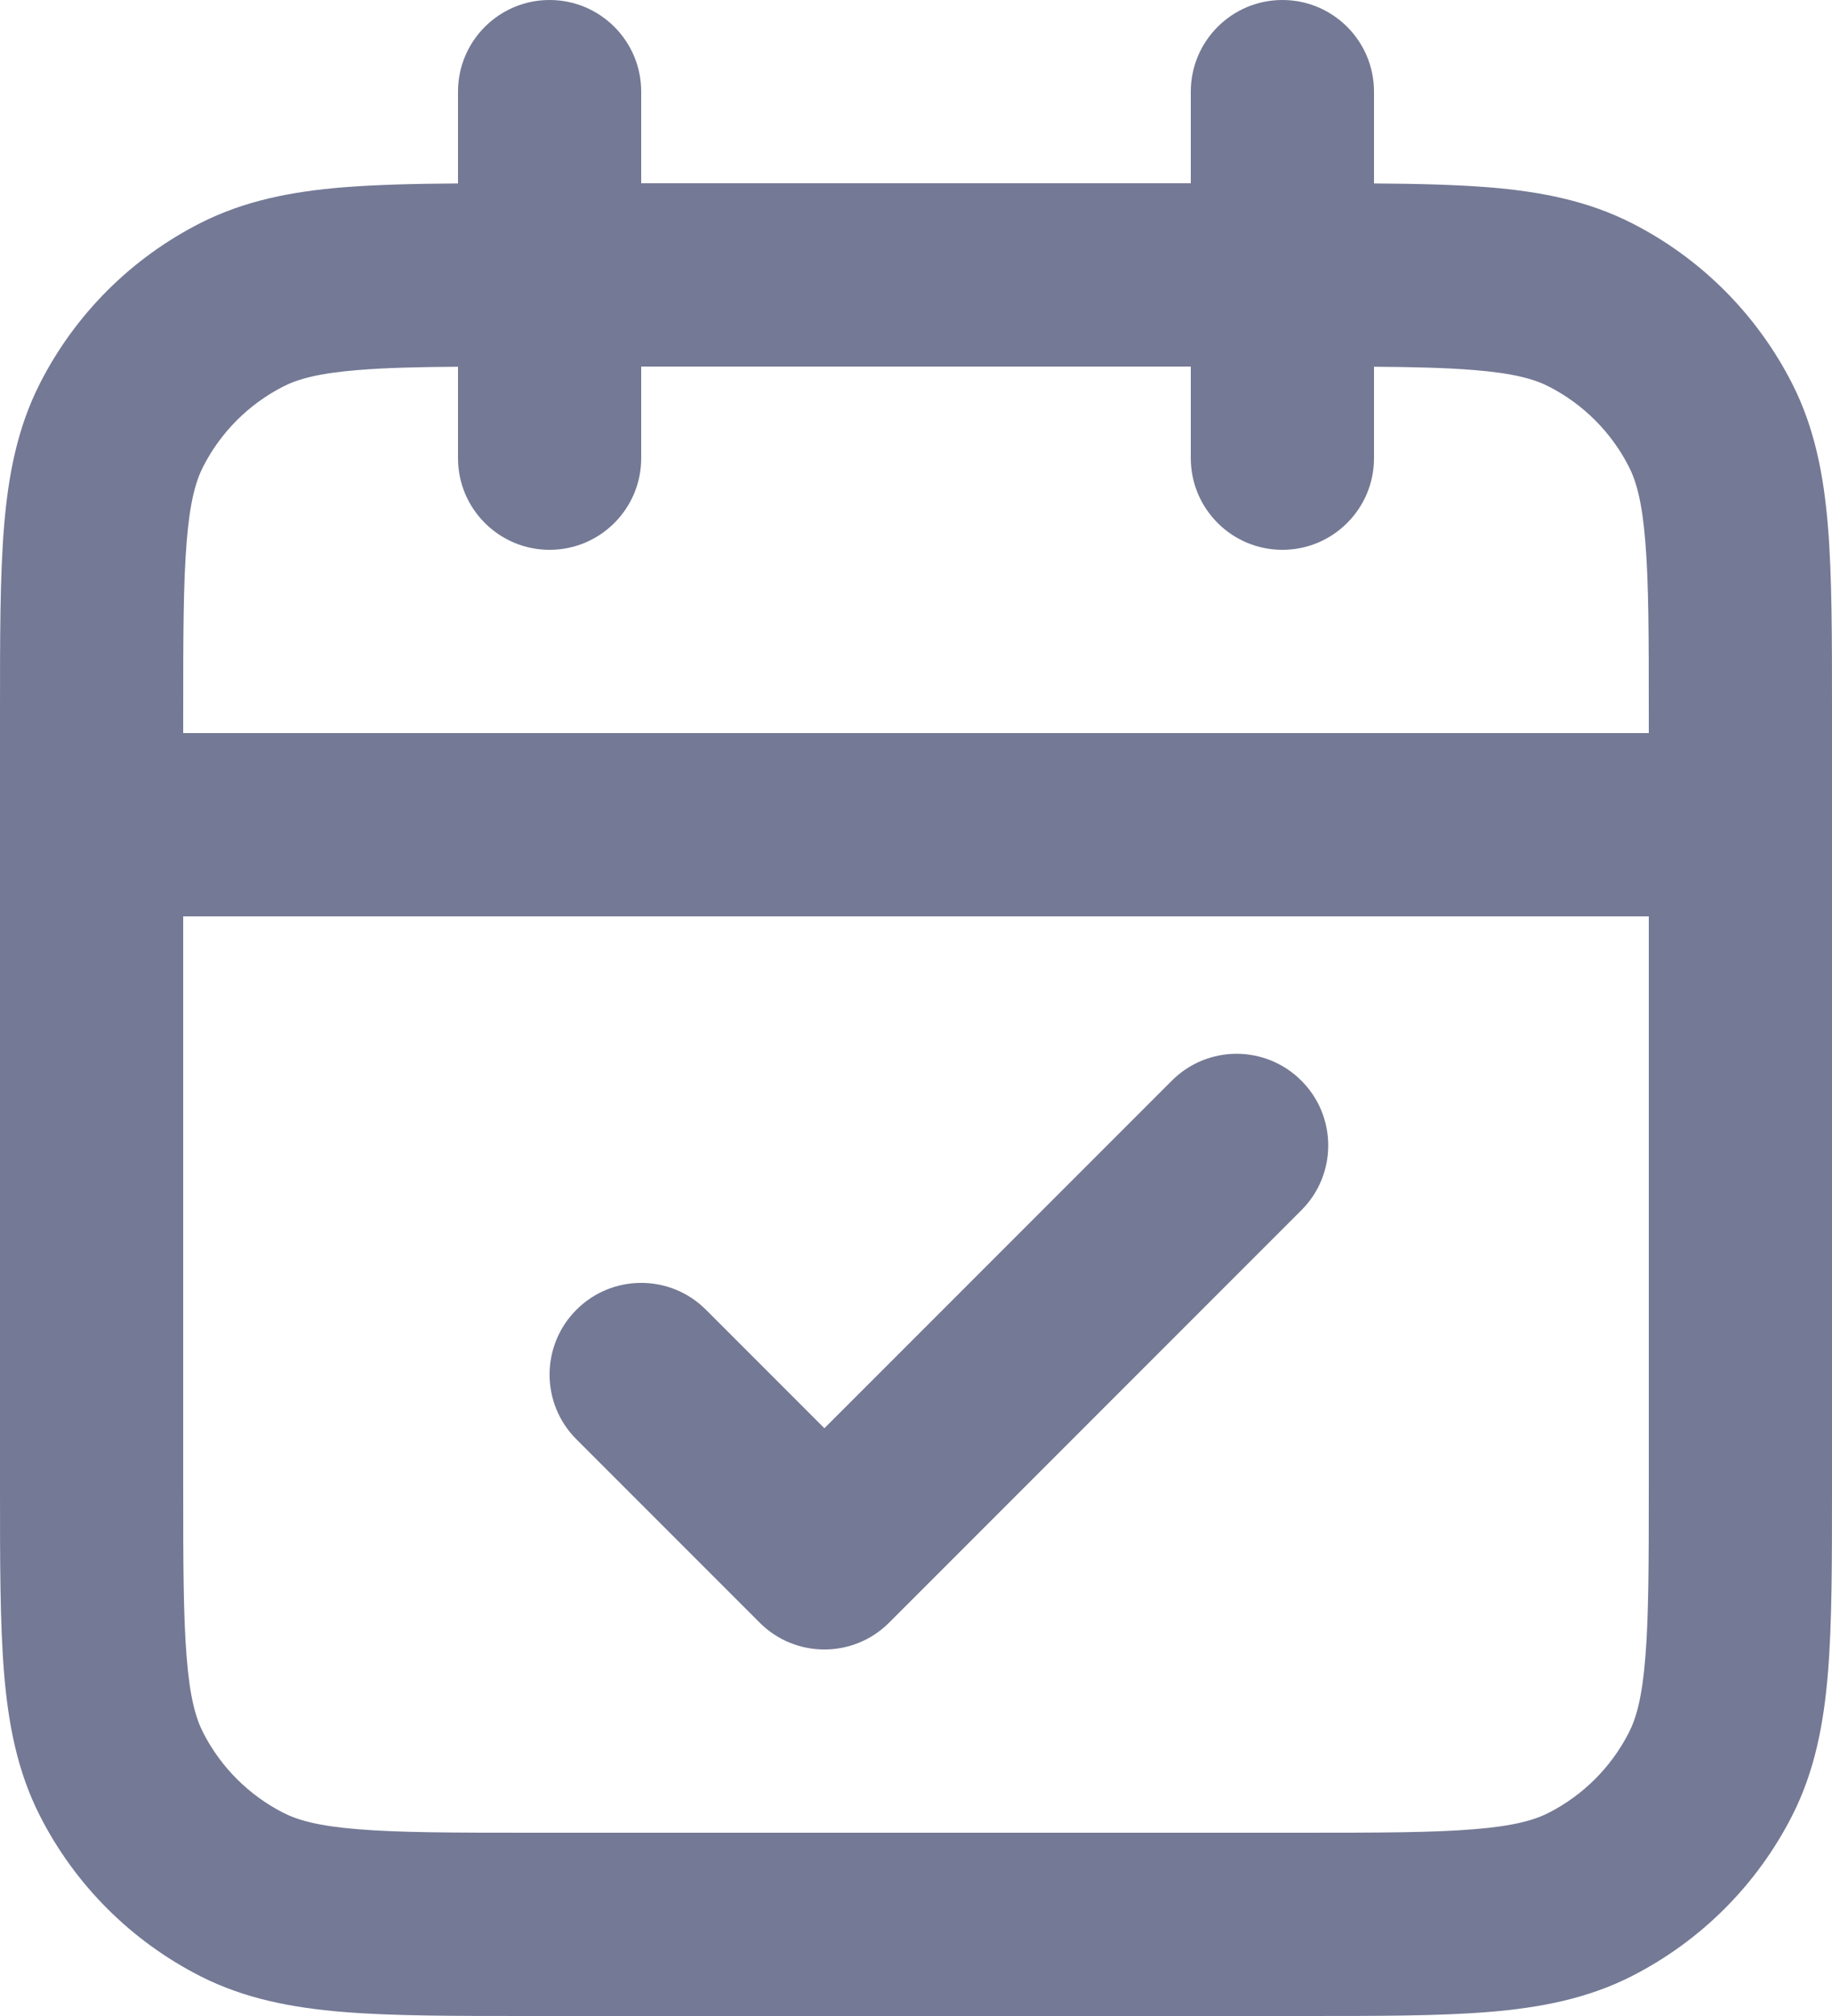<svg width="20" height="22" viewBox="0 0 20 22" fill="none" xmlns="http://www.w3.org/2000/svg">
<path fill-rule="evenodd" clip-rule="evenodd" d="M6 0C6.552 0 7 0.448 7 1V2H13V1C13 0.448 13.448 0 14 0C14.552 0 15 0.448 15 1V2.002C15.476 2.005 15.891 2.015 16.252 2.044C16.814 2.09 17.331 2.189 17.816 2.436C18.569 2.819 19.18 3.431 19.564 4.184C19.811 4.669 19.91 5.186 19.956 5.748C20 6.289 20 6.954 20 7.759V16.241C20 17.046 20 17.711 19.956 18.252C19.91 18.814 19.811 19.331 19.564 19.816C19.18 20.569 18.569 21.18 17.816 21.564C17.331 21.811 16.814 21.91 16.252 21.956C15.711 22 15.046 22 14.241 22H5.759C4.954 22 4.289 22 3.748 21.956C3.186 21.91 2.669 21.811 2.184 21.564C1.431 21.18 0.819 20.569 0.436 19.816C0.189 19.331 0.09 18.814 0.044 18.252C-2.28137e-05 17.711 -1.23241e-05 17.046 4.31292e-07 16.241V7.759C-1.23241e-05 6.954 -2.28137e-05 6.289 0.044 5.748C0.09 5.186 0.189 4.669 0.436 4.184C0.819 3.431 1.431 2.819 2.184 2.436C2.669 2.189 3.186 2.09 3.748 2.044C4.109 2.015 4.525 2.005 5 2.002V1C5 0.448 5.448 0 6 0ZM5 4.002C4.554 4.005 4.205 4.014 3.911 4.038C3.473 4.073 3.248 4.138 3.092 4.218C2.716 4.41 2.41 4.716 2.218 5.092C2.138 5.248 2.073 5.473 2.038 5.911C2.001 6.361 2 6.943 2 7.8V8H18V7.8C18 6.943 17.999 6.361 17.962 5.911C17.927 5.473 17.862 5.248 17.782 5.092C17.59 4.716 17.284 4.41 16.908 4.218C16.752 4.138 16.527 4.073 16.089 4.038C15.795 4.014 15.445 4.005 15 4.002V5C15 5.552 14.552 6 14 6C13.448 6 13 5.552 13 5V4H7V5C7 5.552 6.552 6 6 6C5.448 6 5 5.552 5 5V4.002ZM18 10H2V16.2C2 17.057 2.001 17.639 2.038 18.089C2.073 18.527 2.138 18.752 2.218 18.908C2.41 19.284 2.716 19.59 3.092 19.782C3.248 19.862 3.473 19.927 3.911 19.962C4.361 19.999 4.943 20 5.8 20H14.2C15.057 20 15.639 19.999 16.089 19.962C16.527 19.927 16.752 19.862 16.908 19.782C17.284 19.59 17.59 19.284 17.782 18.908C17.862 18.752 17.927 18.527 17.962 18.089C17.999 17.639 18 17.057 18 16.2V10ZM14.207 11.793C14.598 12.183 14.598 12.817 14.207 13.207L9.707 17.707C9.317 18.098 8.683 18.098 8.293 17.707L6.293 15.707C5.902 15.317 5.902 14.683 6.293 14.293C6.683 13.902 7.317 13.902 7.707 14.293L9 15.586L12.793 11.793C13.183 11.402 13.817 11.402 14.207 11.793Z" fill="#747995"/>
</svg>
